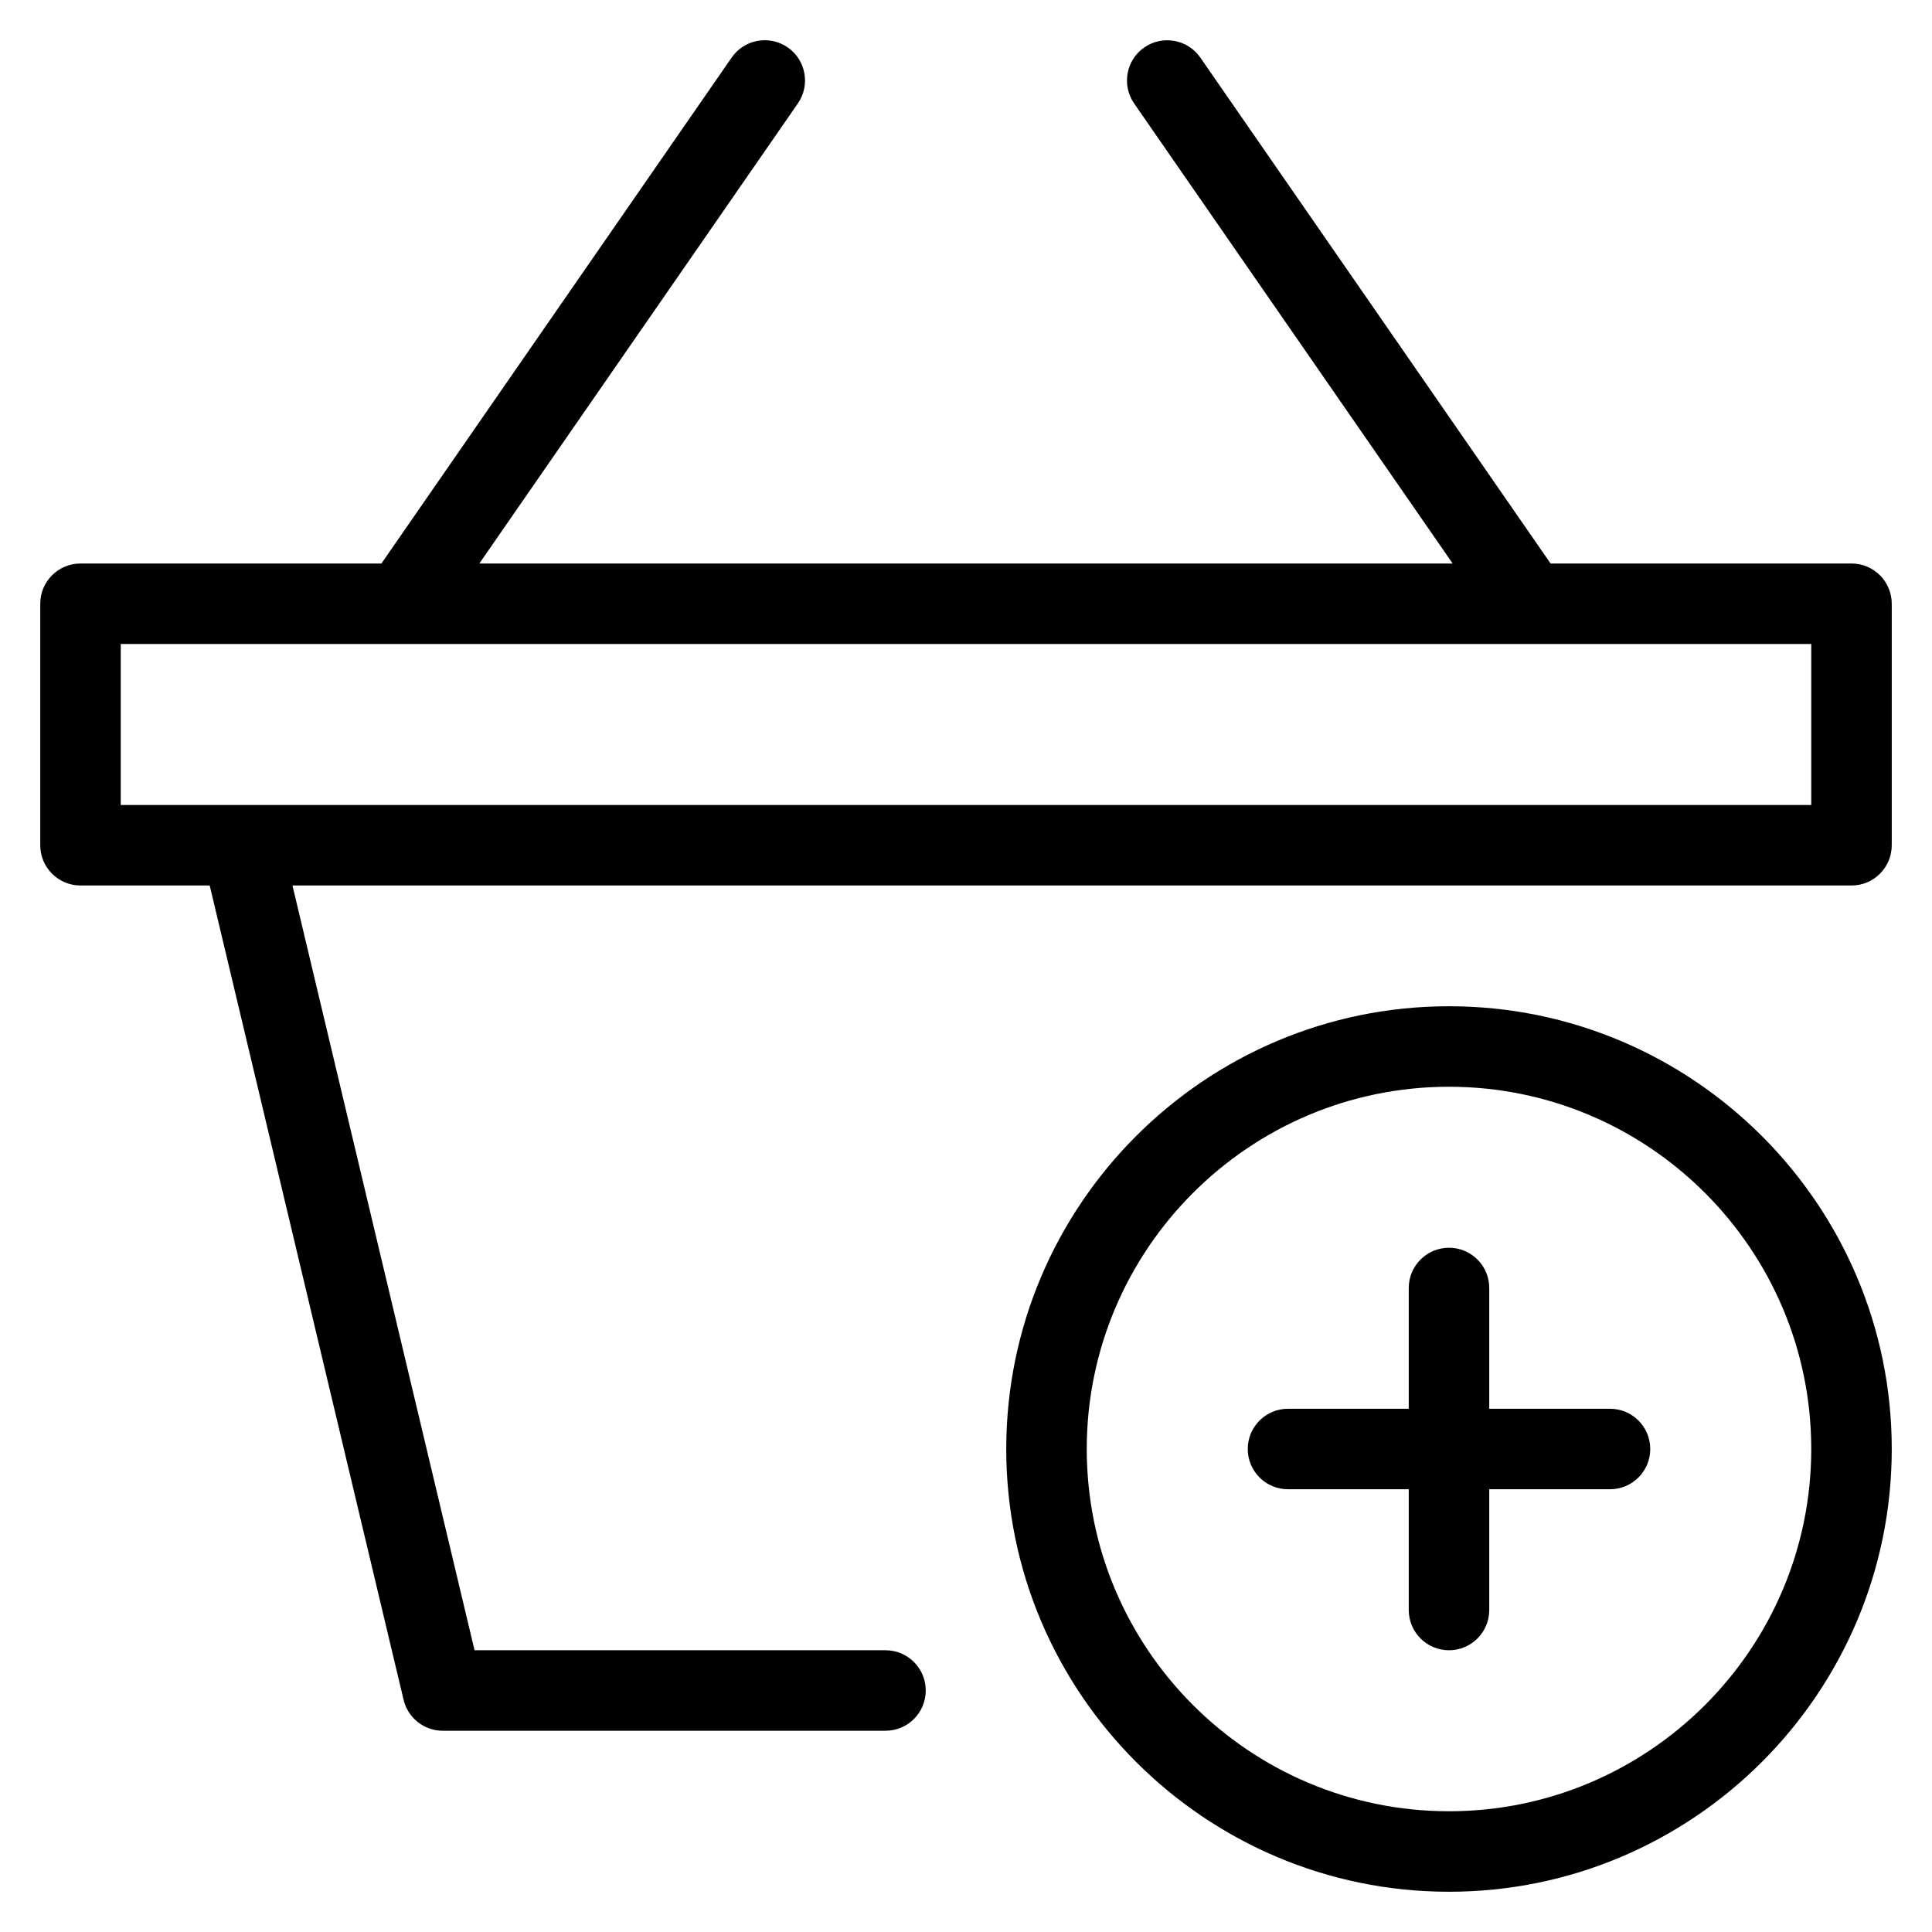 <?xml version="1.0" encoding="utf-8"?>
<!-- Generator: Adobe Illustrator 20.0.0, SVG Export Plug-In . SVG Version: 6.00 Build 0)  -->
<!DOCTYPE svg PUBLIC "-//W3C//DTD SVG 1.1//EN" "http://www.w3.org/Graphics/SVG/1.1/DTD/svg11.dtd">
<svg version="1.1" id="Layer_1" xmlns="http://www.w3.org/2000/svg" xmlns:xlink="http://www.w3.org/1999/xlink" x="0px" y="0px"
	 width="48px" height="48px" viewBox="0 0 48 48" enable-background="new 0 0 48 48" xml:space="preserve">
<path d="M46,14h-7.476L29.822,1.431c-0.314-0.454-0.937-0.567-1.392-0.253c-0.454,0.314-0.567,0.938-0.253,1.392L36.091,14H11.909
	l7.914-11.431c0.314-0.454,0.201-1.077-0.253-1.392c-0.456-0.314-1.078-0.201-1.392,0.253L9.476,14H2c-0.552,0-1,0.448-1,1v6
	c0,0.552,0.448,1,1,1h3.21l4.817,20.231C10.134,42.682,10.537,43,11,43h11c0.552,0,1-0.447,1-1s-0.448-1-1-1H11.79L7.266,22H46
	c0.552,0,1-0.448,1-1v-6C47,14.448,46.552,14,46,14z M45,20H3v-4h42V20z"/>
<path d="M36,25c-6.065,0-11,4.935-11,11s4.935,11,11,11s11-4.935,11-11S42.065,25,36,25z M36,45c-4.962,0-9-4.037-9-9s4.038-9,9-9
	s9,4.037,9,9S40.962,45,36,45z"/>
<path d="M40,35h-3v-3c0-0.553-0.448-1-1-1s-1,0.447-1,1v3h-3c-0.552,0-1,0.447-1,1s0.448,1,1,1h3v3c0,0.553,0.448,1,1,1s1-0.447,1-1
	v-3h3c0.552,0,1-0.447,1-1S40.552,35,40,35z"/>
</svg>
